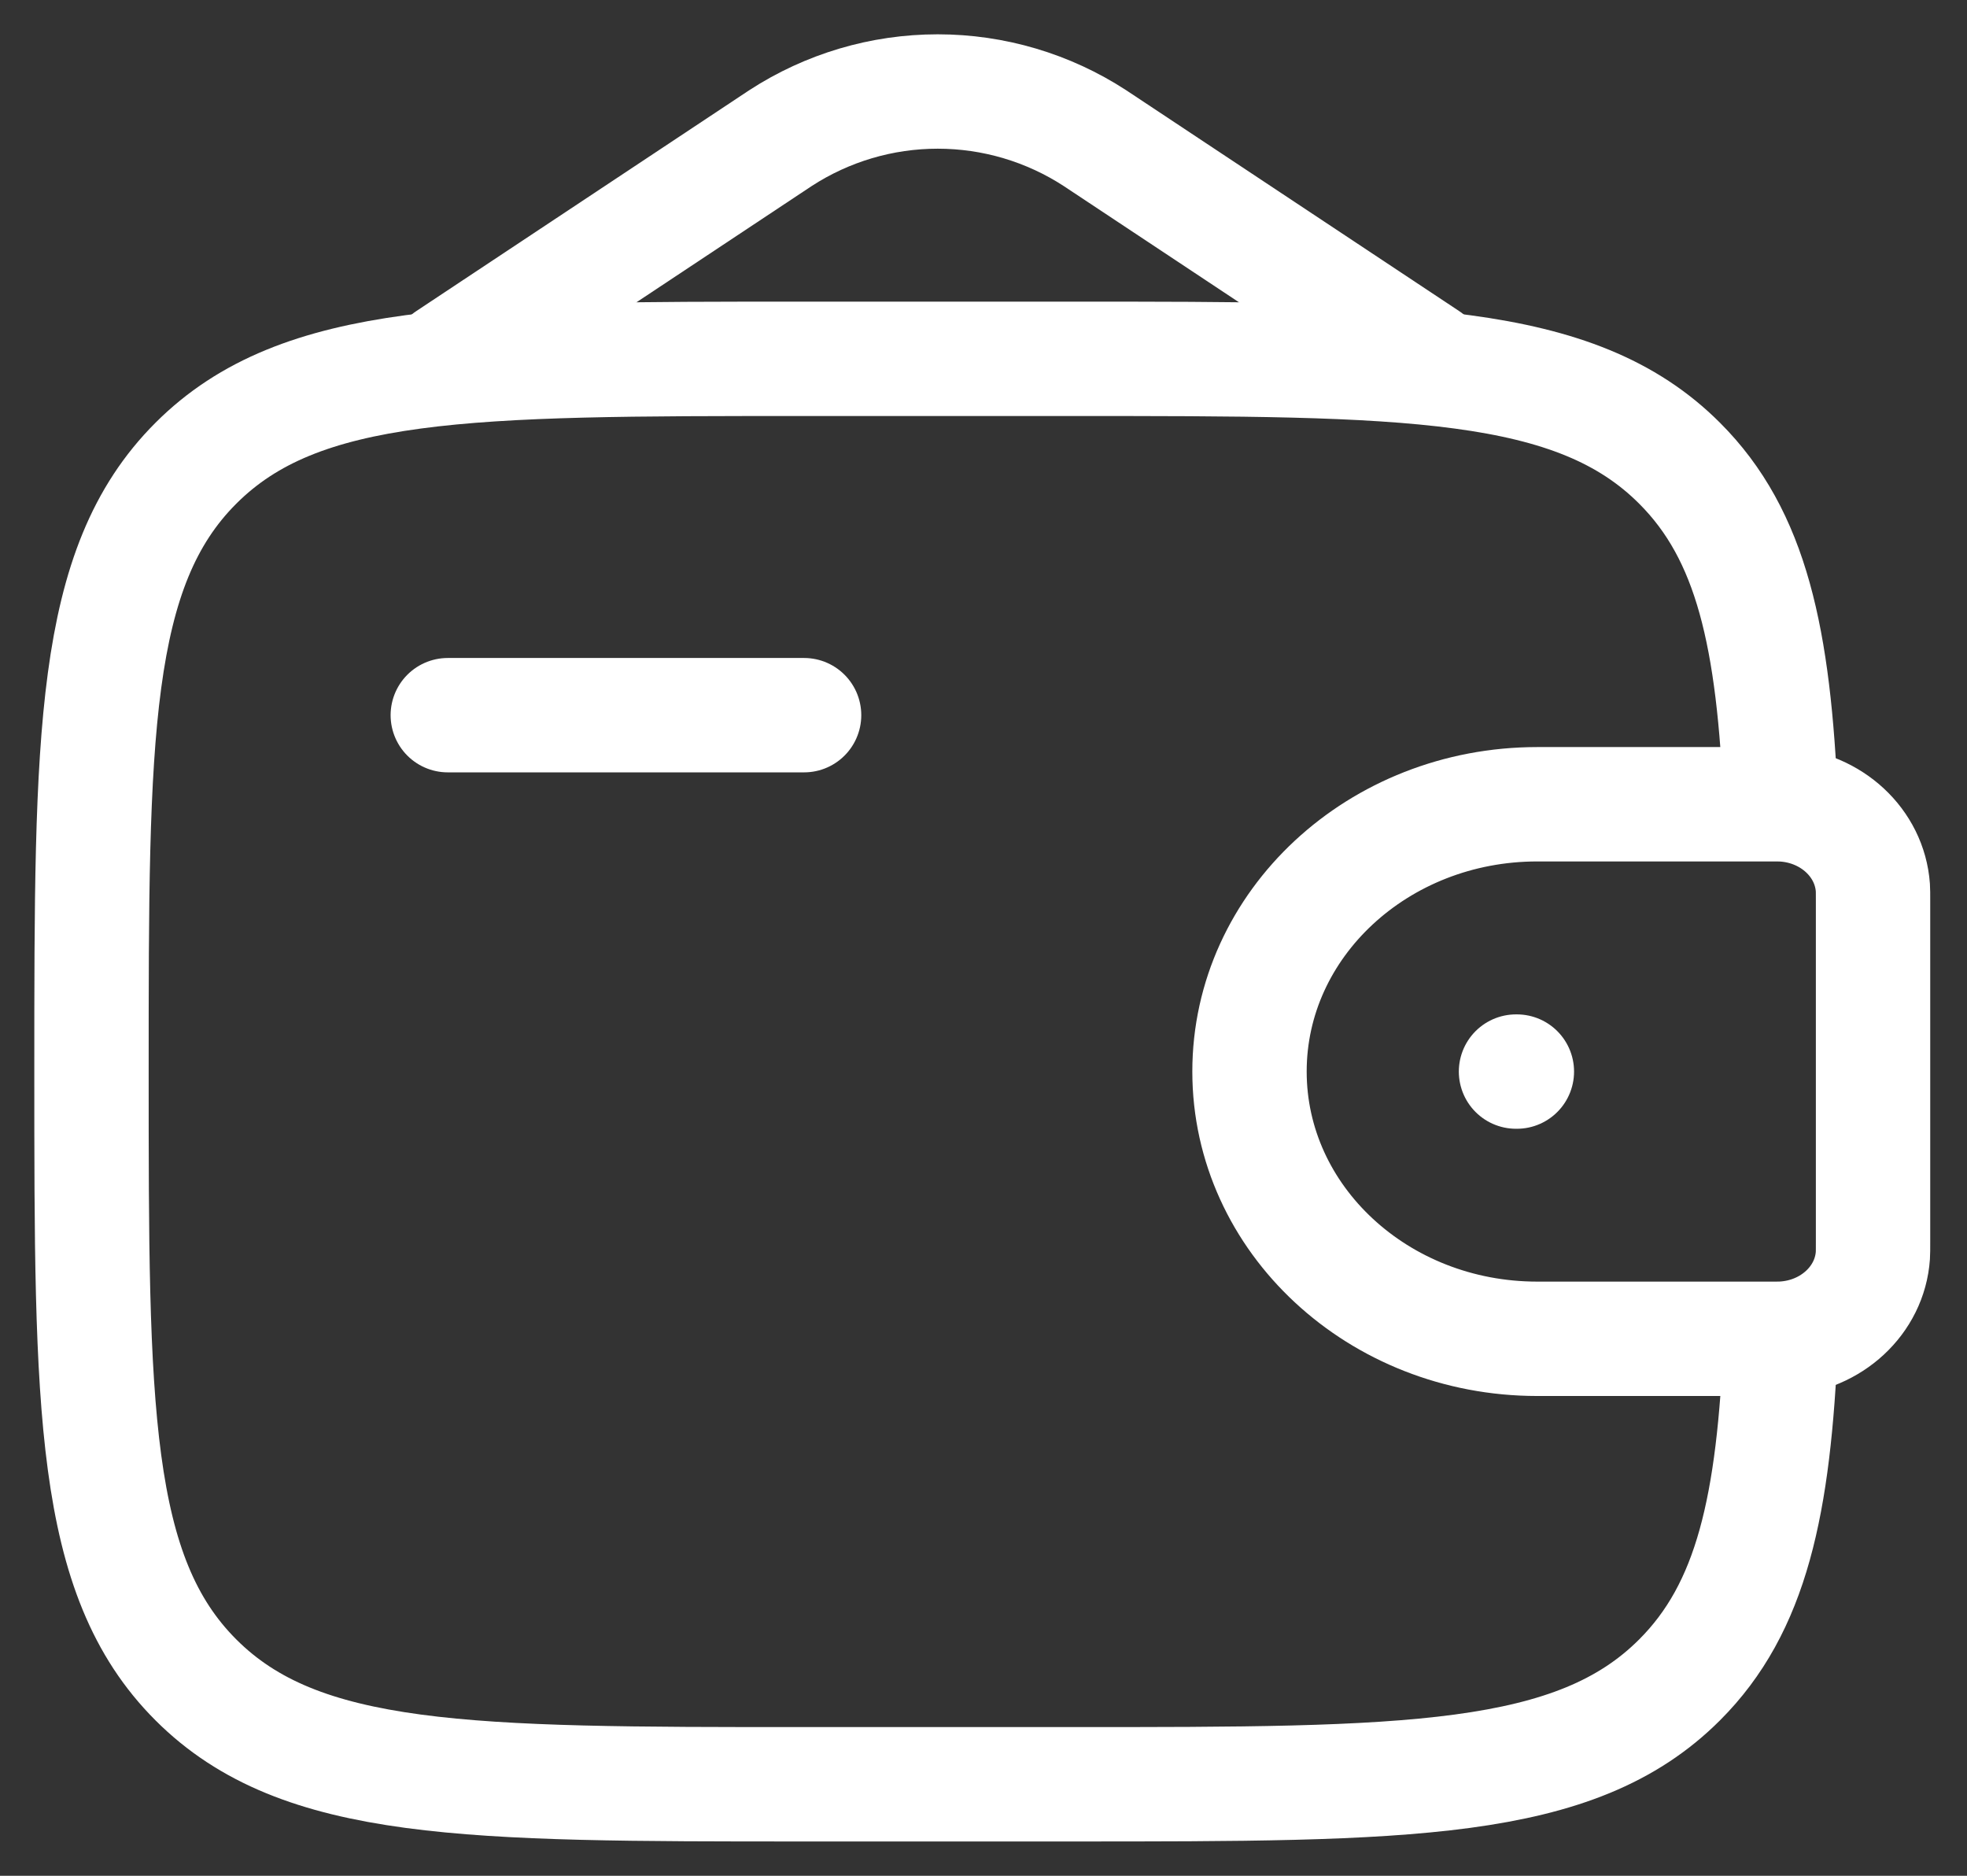 <svg width="43" height="41" viewBox="0 0 43 41" fill="none" xmlns="http://www.w3.org/2000/svg">
<rect x="0" y="0" width="43" height="41" fill="#333333" stroke="none"/>
<path d="M9.789 15.632H17.578" stroke="white" stroke-width="2.5" stroke-linecap="round" stroke-linejoin="round"/>
<path d="M38.673 17.579H33.606C30.131 17.579 27.315 20.195 27.315 23.421C27.315 26.648 30.133 29.263 33.605 29.263H38.673C38.837 29.263 38.917 29.263 38.985 29.259C40.036 29.195 40.874 28.418 40.942 27.443C40.946 27.38 40.946 27.304 40.946 27.154V19.688C40.946 19.538 40.946 19.462 40.942 19.4C40.872 18.425 40.036 17.648 38.985 17.583C38.917 17.579 38.837 17.579 38.673 17.579Z" stroke="white" stroke-width="2.5"/>
<path d="M9.789 7.843L17.062 3.019C18.085 2.354 19.279 2 20.499 2C21.72 2 22.914 2.354 23.936 3.019L31.21 7.843" stroke="white" stroke-width="2.5" stroke-linecap="round"/>
<path d="M33.141 23.422H33.16" stroke="white" stroke-width="2.5" stroke-linecap="round" stroke-linejoin="round"/>
<path d="M38.931 17.579C38.779 13.934 38.292 11.699 36.717 10.125C34.436 7.843 30.764 7.843 23.421 7.843H17.578C10.235 7.843 6.563 7.843 4.282 10.125C2 12.405 2 16.078 2 23.421C2 30.765 2 34.437 4.282 36.718C6.563 39 10.235 39 17.578 39H23.421C30.764 39 34.436 39 36.717 36.718C38.292 35.144 38.781 32.909 38.931 29.263" stroke="white" stroke-width="2.5"/>
</svg>
